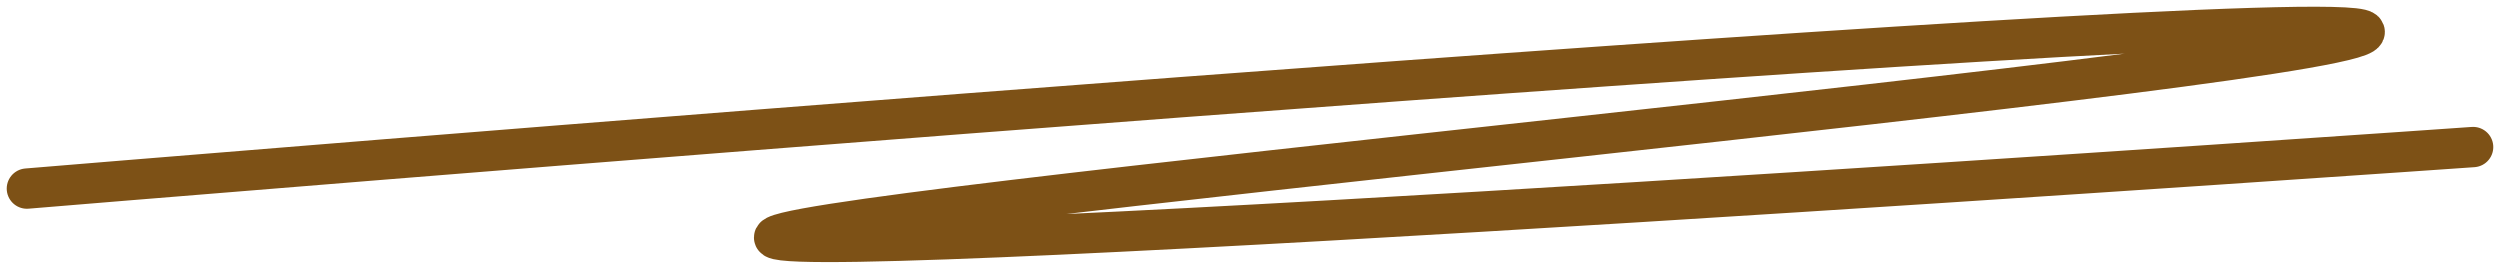 <svg width="186" height="20" viewBox="0 0 186 20" fill="none" xmlns="http://www.w3.org/2000/svg">
<path d="M2 14.031C2 14.031 172.987 -0.183 175.885 2.289C178.783 4.761 54.745 15.885 57.643 17.739C60.541 19.594 184 10.941 184 10.941" stroke="#7D5116" stroke-width="3" stroke-linecap="round" stroke-linejoin="round"/>
</svg>
